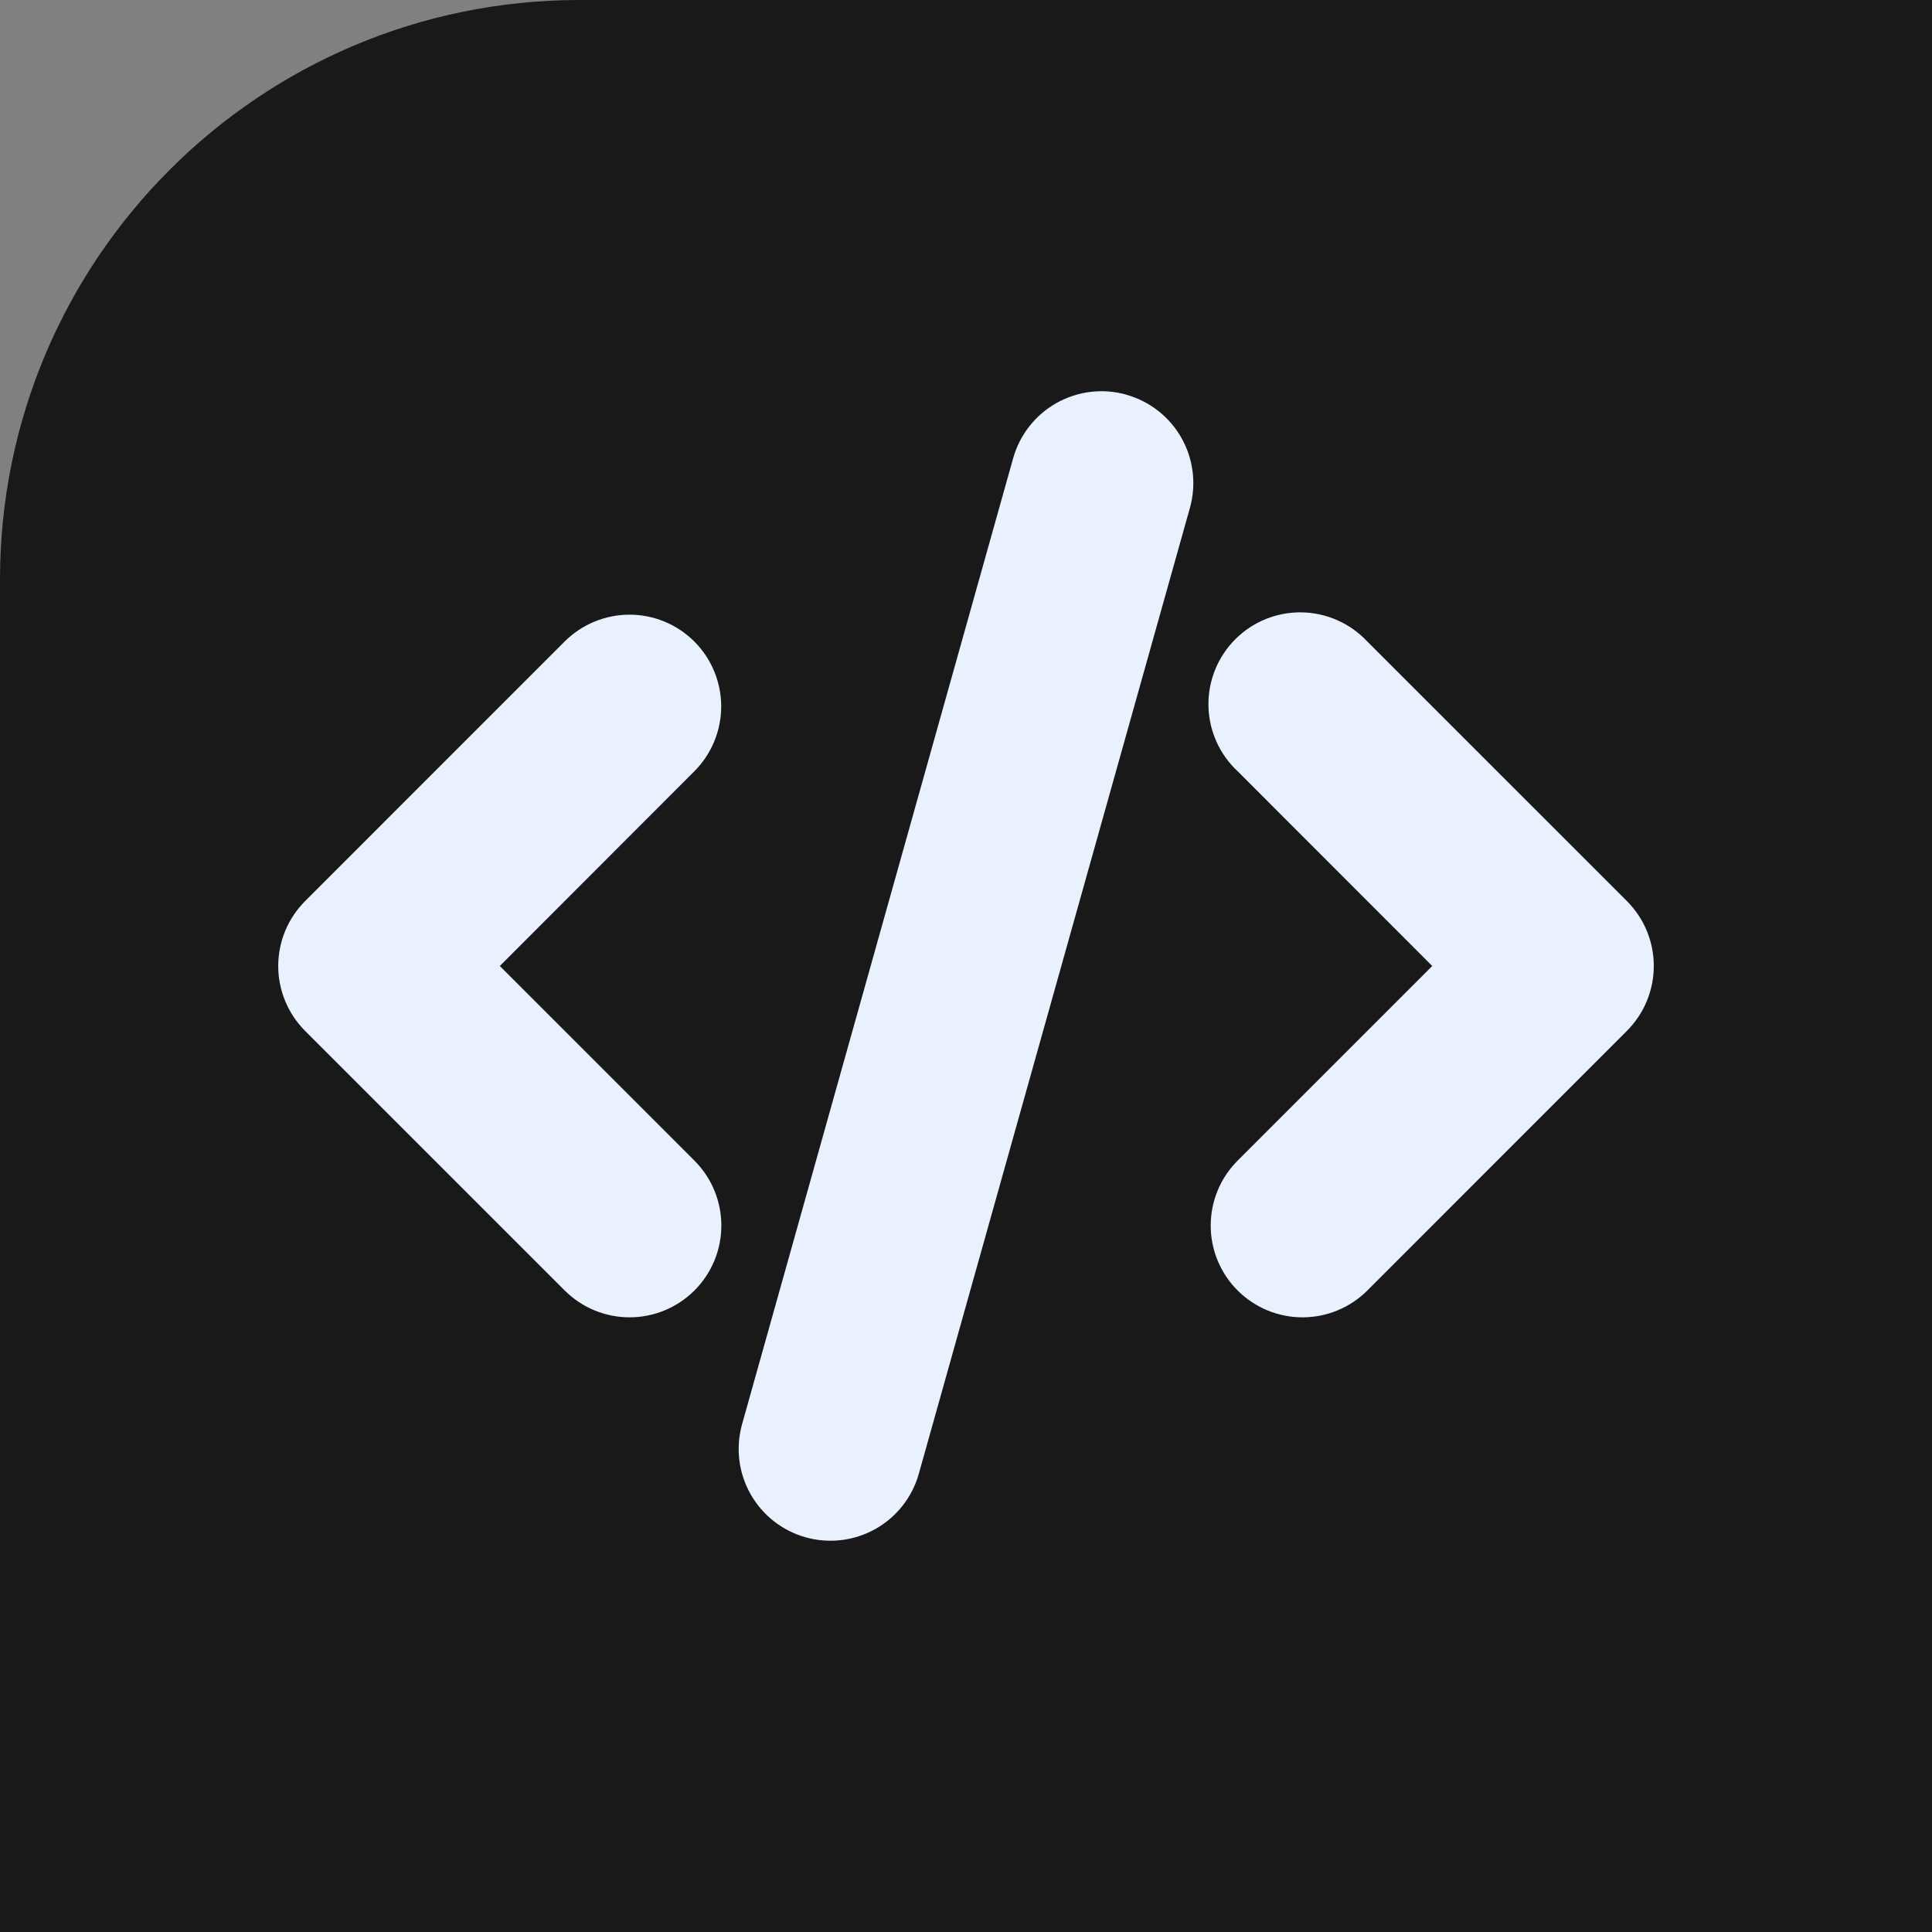 <svg width="1080" height="1080" viewBox="0 0 100 100" fill="none" xmlns="http://www.w3.org/2000/svg">
<rect x="0" y="0" width="100" height="100" fill="#808080" stroke="none"/>
<rect width="1080" height="1080" rx="30" fill="#191919"/>
<g clip-path="url(#clip0_4_137)">
<path d="M58.297 20.43C58.898 20.598 59.46 20.883 59.95 21.268C60.441 21.654 60.852 22.132 61.157 22.676C61.463 23.22 61.659 23.819 61.733 24.439C61.807 25.059 61.759 25.687 61.59 26.288L47.558 76.28C47.218 77.493 46.41 78.522 45.312 79.139C44.213 79.756 42.915 79.912 41.702 79.572C40.489 79.232 39.46 78.424 38.843 77.325C38.225 76.227 38.07 74.928 38.41 73.715L52.441 23.717C52.61 23.116 52.895 22.554 53.281 22.064C53.666 21.573 54.145 21.163 54.689 20.858C55.233 20.552 55.832 20.357 56.451 20.283C57.071 20.209 57.699 20.258 58.3 20.427L58.297 20.43ZM35.94 33.207C36.829 34.098 37.329 35.305 37.329 36.564C37.329 37.823 36.829 39.03 35.94 39.92L25.87 50L35.946 60.076C36.837 60.967 37.337 62.176 37.337 63.436C37.337 64.696 36.836 65.904 35.945 66.794C35.054 67.685 33.845 68.185 32.585 68.185C31.325 68.185 30.117 67.684 29.227 66.793L15.79 53.357C14.901 52.466 14.401 51.259 14.401 50C14.401 48.741 14.901 47.534 15.79 46.643L29.223 33.207C29.665 32.766 30.188 32.416 30.765 32.177C31.341 31.938 31.959 31.815 32.583 31.815C33.207 31.815 33.825 31.938 34.402 32.177C34.978 32.416 35.499 32.766 35.94 33.207ZM64.06 39.92C63.593 39.486 63.219 38.961 62.959 38.379C62.7 37.796 62.56 37.167 62.549 36.529C62.538 35.891 62.655 35.258 62.894 34.666C63.133 34.075 63.488 33.538 63.939 33.087C64.39 32.636 64.928 32.28 65.519 32.041C66.111 31.802 66.744 31.685 67.382 31.696C68.02 31.707 68.649 31.847 69.231 32.107C69.814 32.366 70.338 32.74 70.773 33.207L84.209 46.64C85.1 47.531 85.6 48.739 85.6 49.998C85.6 51.258 85.1 52.466 84.209 53.357L70.776 66.793C70.335 67.234 69.812 67.584 69.236 67.823C68.659 68.062 68.041 68.185 67.418 68.185C66.794 68.185 66.176 68.062 65.6 67.824C65.023 67.585 64.5 67.235 64.058 66.794C63.617 66.353 63.267 65.83 63.028 65.254C62.789 64.677 62.666 64.059 62.666 63.436C62.666 62.812 62.789 62.194 63.027 61.618C63.266 61.041 63.616 60.518 64.057 60.076L74.133 50L64.06 39.92Z" fill="#E9F1FF"/>
</g>
<defs>
<clipPath id="clip0_4_137">
<rect width="1080" height="1080" fill="white" transform="translate(12 12)"/>
</clipPath>
</defs>
</svg>
